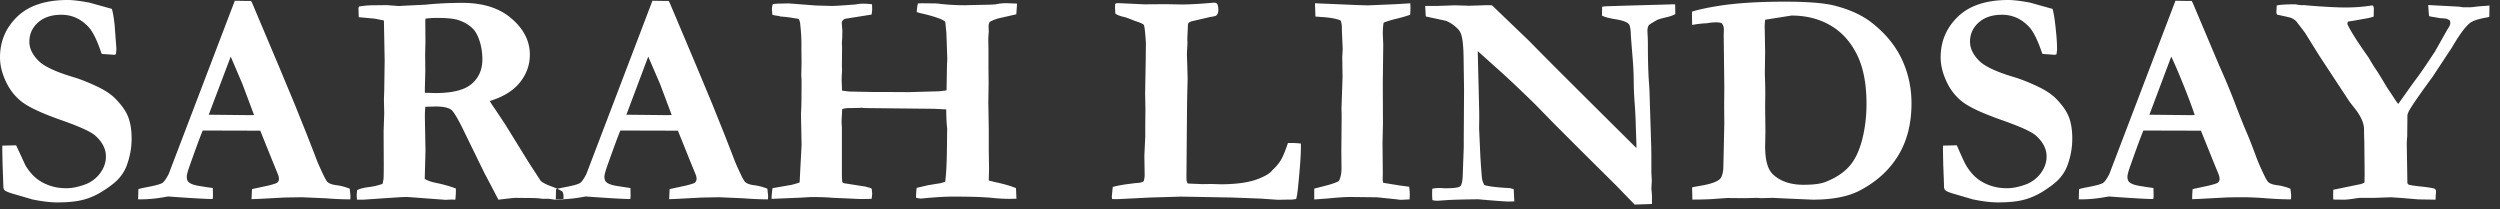 <svg xmlns="http://www.w3.org/2000/svg" width="227" height="19"><rect width="100%" height="100%" fill="#333333" stroke="none"/><path d="M10.158.807c.09.3.173.78.246 1.408l.164 2.188a2.86 2.86 0 0 1-.055.533l-.137.04-.984-.068-.164-.027c-.4-1.203-.802-2.02-1.203-2.447-.693-.73-1.508-1.094-2.447-1.094-.893 0-1.602.235-2.126.704s-.786 1.05-.786 1.743c0 .583.26 1.144.78 1.682.5.538 1.595 1.053 3.254 1.545.556.164 1.228.428 2.017.793s1.388.76 1.798 1.19c.547.565.923 1.1 1.128 1.634s.308 1.178.308 1.962c0 .857-.16 1.7-.48 2.53a3.78 3.78 0 0 1-.834 1.244c-.273.273-.697.595-1.27.964s-1.17.636-1.784.8-1.406.246-2.372.246c-.638 0-1.4-.09-2.283-.273l-1.64-.48c-.456-.128-.743-.242-.86-.342-.046-.036-.087-.123-.123-.26v-.15l-.068-1.873-.027-1.258v-.52l1.258-.027.848 1.832c.283.465.595.84.937 1.128s.75.515 1.224.684.99.253 1.545.253c.492 0 1.035-.105 1.627-.314a2.99 2.99 0 0 0 1.429-1.032c.36-.48.54-.99.54-1.538 0-.674-.314-1.3-.943-1.873-.383-.355-1.413-.83-3.1-1.422S2.74 9.79 2.092 9.324.934 8.237.56 7.458 0 5.93 0 5.21c0-1.45.52-2.68 1.56-3.69S4.13 0 6.152 0c.438 0 1.085.077 1.94.232m4.448 17.87l.027-.93c.173-.055.48-.123.916-.205.702-.137 1.128-.26 1.278-.37s.335-.374.554-.793L21.32.068l.86.014h.615l.123.246 2.38 5.633 1.45 3.48 1.107 2.755.752 1.928c.164.465.415 1.048.752 1.75.182.383.32.606.4.67.164.137.43.228.8.273s.768.15 1.196.314l.068.67-.014.3c-.674 0-1.417-.032-2.23-.096l-2.187-.096-1.56.027-2.324.123-.67.027.04-.916 1.518-.328c.456-.118.72-.2.793-.273.09-.09.137-.196.137-.314s-.023-.242-.068-.37l-.547-1.34-1.08-2.68-5.223-.014c-.19.438-.588 1.508-1.19 3.213-.173.483-.26.81-.26.984 0 .237.064.406.19.506.2.173.61.296 1.203.37.082.018.406.068.97.15l.014.684c0 .1-.01.205-.027.314-.565 0-1.914-.077-4.047-.232l-.56.096c-.674.11-1.317.164-1.928.164m6.18-7.684l3.773.04.342-.014-1.066-2.837L20.95 5.14m11.476 12.127c.237-.128.588-.22 1.053-.28a5.79 5.79 0 0 0 1.258-.294l.082-.396c.018-.128.027-.565.027-1.312l-.014-3.05.055-1.64-.027-1.27.027-.738.04-2.79-.068-3.637-.807-.164-1.477-.137-.027-.82.055-.15c.456-.073.875-.11 1.258-.11l1.27-.014L36.2.547l.725-.04 1.71-.082C39.7.314 40.825.26 42 .26c1.868 0 3.354.476 4.457 1.43s1.654 2.044 1.654 3.274c0 .92-.298 1.757-.896 2.51S45.71 8.79 44.47 9.174a8.1 8.1 0 0 0 .438.67l.93 1.395 2.188 3.54 1.073 1.647c.17.16.517.335 1.046.526.4.155.725.3.943.465.055.155.082.292.082.4l-.014.314h-.37l-.273.014-.71-.096h-.56c-.292-.046-.652-.068-1.08-.068l-1.367-.014c-.1 0-.42.032-.957.096l-.588.068-.465-.902-.807-1.53-2.064-4.225c-.456-.893-.775-1.4-.957-1.518-.273-.19-.743-.287-1.408-.287l-.93.027a9.33 9.33 0 0 0-.041.943l.055 3.035-.068 2.57c.255.155.588.273.998.355.71.146 1.322.32 1.832.52 0 .447-.018.784-.055 1.012l-.328-.014-.56.027-3.486-.26-.506.014-1.887.123L33 18.13h-.588l-.027-.437m6.193-9.27l.957.027c1.55 0 2.648-.278 3.295-.834s.97-1.3.97-2.23c0-.574-.08-1.114-.24-1.62s-.358-.882-.595-1.128c-.337-.355-.78-.624-1.326-.807-.4-.137-1.044-.205-1.928-.205-.42 0-.78.023-1.08.068l-.014.26.014 1.846-.027 1.12.014 1.5-.04 1.627m11.886 10.063l.027-.93c.173-.055.48-.123.916-.205.702-.137 1.128-.26 1.278-.37s.335-.374.554-.793L59.242.068l.86.014h.615l.123.246 2.38 5.633 1.45 3.48 1.107 2.755.752 1.928c.164.465.415 1.048.752 1.75.182.383.32.606.4.67.164.137.43.228.8.273s.768.15 1.196.314l.068.67-.014.3c-.674 0-1.417-.032-2.23-.096l-2.187-.096-1.56.027-2.324.123-.67.027.04-.916 1.518-.328c.456-.118.72-.2.793-.273.09-.09.137-.196.137-.314s-.023-.242-.068-.37l-.547-1.34-1.08-2.68-5.223-.014c-.19.438-.588 1.508-1.19 3.213-.173.483-.26.81-.26.984 0 .237.064.406.19.506.2.173.61.296 1.203.37.082.018.406.068.97.15l.014.684c0 .1-.01.205-.027.314-.565 0-1.914-.077-4.047-.232l-.56.096c-.674.11-1.317.164-1.928.164m6.18-7.684l3.773.04.342-.014-1.066-2.837-1.066-2.468m11.202 12.92c0-.273.027-.597.082-.97l1.71-.3c.2-.046.46-.118.752-.22l.178-3.418-.055-2.762.014-.328c.027-.374.04-1.312.04-2.816l-.027-.396.027-1.148-.014-1.19v-.588c0-.53-.04-1.148-.123-1.86-.01-.064-.046-.173-.11-.328-.073-.027-.153-.046-.24-.055l-.267-.04c-.355-.064-.734-.11-1.135-.137l-.205-.055c-.246-.027-.433-.064-.56-.11l-.04-.506a1.76 1.76 0 0 1 .082-.451c.182-.036.437-.055.766-.055l.684-.014 2.475.19.745.02.663.02c.3 0 1.034-.046 2.2-.137.19-.046.4-.068.63-.068.337 0 .62.018.848.055l.014.4c0 .146-.018.324-.055.533l-2.406.383c-.2.09-.3.223-.3.396l.04.506.014.22-.014.602-.027.465v.11l.014.26-.014 1.736.014.37a9.93 9.93 0 0 1-.027.438l-.014.45.04.97.643.082 2.023.04h.984l2.46.014 2.393-.068c.3 0 .638-.032.984-.096l.04-2.283.027-.615-.082-2.324-.096-.957c-.027-.064-.09-.123-.19-.178-.32-.182-.957-.387-1.914-.615a3.88 3.88 0 0 1-.492-.137c.018-.32.055-.58.11-.78l.37-.014 1.326.014a20.17 20.17 0 0 0 2.584.164l.48-.014L89.9.424l.48-.027a4.65 4.65 0 0 1 1.012-.109l.957.04-.068.97-1.647.376c-.26.077-.522.185-.786.32l-.082.273v.232l.014.355-.014.178-.027.438v.342l.014.684v1.736l.014 1.313-.027 1.736.04 2.46v1.94l.027 1.613-.027 1.094.533.137c.857.182 1.504.37 1.94.56l.04.957-.643.014a15.81 15.81 0 0 1-1.504-.082c-.747-.082-1.95-.123-3.61-.123-.747 0-1.714.06-2.898.178-.128 0-.283-.027-.465-.082.01-.42.032-.715.068-.89l1.053-.246 1.107-.178.424-.123c.1-.738.155-1.964.164-3.678l.014-1.162c-.055-.483-.082-1.062-.082-1.736l-1.094-.055-6.344-.068-.123-.014-.096-.014c-.064 0-.137.005-.22.014l-.602.014h-.383c-.173 0-.37.032-.588.096l-.055 1.025v.178l.027.48v4.238a6.56 6.56 0 0 0 .041.725l.137.082 2 .314a1.43 1.43 0 0 0 .232.068c.118.027.22.068.3.123l.04.424c0 .118-.018.283-.055.492l-.834.014c-.2 0-.387-.005-.56-.014-.082 0-.16-.005-.232-.014l-1.928-.082c-.456-.046-1.094-.068-1.914-.068l-.287.014-.67.04m28.324-.97c.283-.082.68-.162 1.196-.24l.91-.116c.355-.01.592-.068.71-.178.055-.22.082-.4.082-.547l-.027-1.75.082-1.777v-1.135l.014-1.34-.027-1.422.055-3.05.014-1.38v-.19c-.064-.957-.125-1.483-.185-1.58s-.32-.216-.786-.362l-.52-.205c-.228-.09-.433-.155-.615-.19-.32-.082-.542-.178-.67-.287l-.027-.547.014-.328c.082-.046.17-.068.26-.068l2.38.11 1.955-.014 1.45.027c.63 0 1.436-.04 2.42-.123l.506-.04c.137 0 .232.036.287.11.073.1.11.283.11.547 0 .2-.05.37-.15.48-.055.064-.255.118-.602.164l-1.695.396c-.046.018-.123.055-.232.11-.036.064-.064.118-.082.164l-.014.383-.04.86v.246l.014.15c0 .046-.014.296-.04.752l-.014.355.027.738.04 1.436-.04 1.627-.014.89-.055 6.48c0 .273.046.45.137.533l1.3.055.807-.014.86.027c1.467 0 2.62-.17 3.46-.506.63-.255 1.04-.5 1.23-.766.3-.273.563-.57.76-.89s.417-.848.663-1.586h.438a5.64 5.64 0 0 1 .738.055v.383c0 .656-.082 1.805-.246 3.445-.064.656-.128 1.057-.19 1.203l-.396.055h-.506l-.71.014c-.082 0-.624-.036-1.627-.11l-2.61-.096-4.58-.082-2.79.082-3.02.15h-.205a3.79 3.79 0 0 1-.26-.014c-.018-.1-.027-.187-.027-.26m18.38.3v-.984l.902-.232c.592-.146 1.035-.296 1.326-.45.164-.283.246-.674.246-1.176l-.014-1.613.027-3.117-.014-.738.096-2.79-.027-1.818.04-.738-.068-1.56-.014-.588c-.01-.09-.04-.237-.096-.437-.374-.173-.98-.283-1.818-.328l-.48-.04-.04-1.203 3.9.164.902.027 2.584-.11L128.058.3l.014.438-.027.602c-.365.128-.782.248-1.25.362s-.854.23-1.155.35c-.055.237-.082.58-.082 1.025l.04.957-.04 3.555.014 3.61-.04 1.832.027 2.734-.014.52c0 .073.018.178.055.314l1.518.246.834.11a5.34 5.34 0 0 1 .055.684l-.014.465-.273.014-.506.027a2.76 2.76 0 0 1-.355-.041l-1.818-.19-2.42-.027c-.483 0-1.185.046-2.105.137m8.946-16.53l-.055-.957h1.162l.396-.014 1.135-.04.957.027.3.014 1.695-.055.424.014 3.432 3.295c.884.92 4.11 4.143 9.68 9.666v-.342l-.055-1.586a42.85 42.85 0 0 0-.109-2.208c-.046-.542-.073-1.19-.082-1.94s-.04-1.433-.096-2.044l-.164-2.064c-.01-.592-.073-.952-.19-1.08-.19-.2-.63-.35-1.312-.45-.5-.082-.875-.187-1.12-.314l.014-.807.355-.04 2.693-.082 3.008-.082c.2-.01.392-.014.574-.014l.014.89c-.2.11-.424.19-.643.246-.583.137-.92.232-1.012.287-.465.264-.715.424-.752.48-.082.11-.123.278-.123.506a18.47 18.47 0 0 0 .027.574 28.2 28.2 0 0 1 .014 1.148c.01 1.322.046 2.365.11 3.13a18.93 18.93 0 0 1 .041.834l.15 4.8.014.71v1.682l.04.71-.04.738c.036.374.055.597.055.67v.725l-1.572.055-1.627-1.682-3.322-3.295-2.324-2.324-1.71-1.75c-1.112-1.094-2.124-2.055-3.035-2.885l-2.23-2 .123 5.086a32.57 32.57 0 0 1 .014.957l-.014.97.082 1.79c.027.747.077 1.56.15 2.434.018.237.04.403.068.5s.082.235.164.417c.355.128 1.13.223 2.324.287.082.018.2.05.355.096l.055 1.107-.533.014c-.292 0-1.212-.068-2.762-.205-1.45.018-2.415.046-2.898.082l-.793.055c-.11 0-.26-.018-.45-.055-.018-.2-.027-.392-.027-.547 0-.1.005-.264.014-.492a3.72 3.72 0 0 1 .629-.068c.055 0 .232.01.533.027.766 0 1.22-.057 1.36-.17s.22-.422.24-.923l.096-2.652v-.752l.027-4.443-.04-2.775c-.01-1.057-.077-1.79-.205-2.2-.055-.2-.16-.392-.314-.547a3.21 3.21 0 0 0-1.066-.738m22.33 15.12c.137-.036.42-.09.848-.164.848-.146 1.404-.342 1.668-.588.164-.155.27-.45.314-.89.01-.11.04-1.5.096-4.17l-.014-1.504.014-1.818-.055-4.662.014-.547c0-.237-.064-.42-.19-.547-.064-.064-.242-.096-.533-.096a4.79 4.79 0 0 0-.82.082c-.4.018-.76.055-1.08.11l-.26.04-.014-1.203c.538-.173 1.308-.342 2.31-.506 1.66-.273 3.7-.4 6.125-.4 2.023 0 3.505.114 4.443.342 1.422.355 2.58.884 3.473 1.586 1.194.94 2.1 2.026 2.687 3.26s.896 2.582.896 4.04c0 1.84-.4 3.42-1.203 4.737s-1.955 2.372-3.46 3.165c-1.057.565-2.493.848-4.307.848l-2.803-.123-.82-.04-1.107.027-.328-.027-1.148.027-1.518-.014c-.055 0-.52.032-1.395.096-.292.018-.674.032-1.148.04-.292 0-.5.005-.656.014m6.604-16.338c-.027.283-.04.483-.04.602l.04 2.324-.027 2.023a42.03 42.03 0 0 1 .041 1.723l-.014 1.3.027 2.174-.027 1.34c0 1.25.232 2.096.697 2.543.674.638 1.604.957 2.79.957.902 0 1.568-.087 1.996-.26.893-.346 1.602-.807 2.126-1.38s.923-1.388 1.196-2.44.4-2.14.4-3.26c0-1.84-.294-3.345-.882-4.512s-1.392-2.044-2.413-2.632-2.192-.882-3.514-.882M186.37.807c.09.3.173.78.246 1.408.11.94.164 1.668.164 2.188a2.86 2.86 0 0 1-.055.533l-.137.04-.984-.068-.164-.027c-.4-1.203-.802-2.02-1.203-2.447-.693-.73-1.508-1.094-2.447-1.094-.893 0-1.602.235-2.126.704s-.786 1.05-.786 1.743c0 .583.26 1.144.78 1.682.5.538 1.595 1.053 3.254 1.545.556.164 1.228.428 2.017.793s1.388.76 1.798 1.19c.547.565.923 1.1 1.128 1.634s.308 1.178.308 1.962c0 .857-.16 1.7-.48 2.53a3.78 3.78 0 0 1-.834 1.244c-.273.273-.697.595-1.27.964s-1.17.636-1.784.8-1.406.246-2.372.246c-.638 0-1.4-.09-2.283-.273l-1.64-.48c-.456-.128-.743-.242-.86-.342-.046-.036-.087-.123-.123-.26v-.15c0-.1-.023-.725-.068-1.873l-.027-1.258v-.52l1.258-.027c.438 1.012.72 1.622.848 1.832.283.465.595.84.937 1.128s.75.515 1.224.684.99.253 1.545.253c.492 0 1.035-.105 1.627-.314a2.99 2.99 0 0 0 1.429-1.032c.36-.48.54-.99.54-1.538 0-.674-.314-1.3-.943-1.873-.383-.355-1.413-.83-3.1-1.422s-2.84-1.12-3.486-1.586-1.158-1.087-1.53-1.866-.56-1.53-.56-2.25c0-1.45.52-2.68 1.56-3.69S180.34 0 182.364 0c.438 0 1.085.077 1.94.232m4.448 17.87l.027-.93c.173-.055.48-.123.916-.205.702-.137 1.128-.26 1.278-.37s.335-.374.554-.793L197.532.068l.86.014h.615l.123.246 2.38 5.633c.538 1.194 1.02 2.354 1.45 3.48s.798 2.044 1.107 2.755c.182.428.433 1.07.752 1.928.164.465.415 1.048.752 1.75.182.383.32.606.4.67.164.137.43.228.8.273s.768.15 1.196.314c.046.3.068.524.068.67 0 .064-.005.164-.014.3-.674 0-1.417-.032-2.23-.096s-1.54-.096-2.187-.096c-.72 0-1.24.01-1.56.027l-2.324.123-.67.027a9.82 9.82 0 0 1 .041-.916l1.518-.328c.456-.118.72-.2.793-.273.09-.09.137-.196.137-.314s-.023-.242-.068-.37l-.547-1.34-1.08-2.68-5.223-.014c-.19.438-.588 1.508-1.19 3.213-.173.483-.26.81-.26.984 0 .237.064.406.19.506.2.173.61.296 1.203.37.082.018.406.068.97.15l.014.684c0 .1-.01.205-.027.314-.565 0-1.914-.077-4.047-.232l-.56.096c-.674.11-1.317.164-1.928.164m6.18-7.684l3.773.04.342-.014c-.273-.81-.63-1.757-1.066-2.837s-.793-1.903-1.066-2.468m9.575-4.635c.246-.073.816-.11 1.71-.11l.137.027c.228.036.387.055.48.055l.137-.014c.137.018.5.05 1.12.096 1.13.082 2.028.123 2.693.123a15.16 15.16 0 0 0 2.146-.15c.1-.018.173-.027.22-.027l.11.014c.046.118.068.2.068.273l-.014.71c-.2.082-.46.146-.752.19l-.615.11c-.228.046-.533.096-.916.15l-.082.055-.027.178c.3.647.94 1.654 1.914 3.02.255.438.5.848.766 1.23.073.1.333.524.78 1.27.046.082.096.164.15.246.082.128.164.25.246.37l.3.45c.182.292.337.515.465.67l1.422-1.996c.465-.602 1.07-1.477 1.818-2.625l.055-.068 1.162-2.064c.182-.264.273-.46.273-.588a1.12 1.12 0 0 0-.041-.232c-.137-.09-.25-.146-.342-.164-.036-.018-.228-.036-.574-.055-.19-.036-.374-.068-.547-.096s-.314-.055-.424-.082c-.018-.118-.046-.456-.082-1.012l2.803.15a4.94 4.94 0 0 1 .342.055h.656l.232-.014c.292-.046.67-.082 1.135-.11.137-.01.27-.023.396-.04l-.014 1.025-.178.055c-.766.128-1.3.296-1.572.506-.4.3-.962 1.057-1.654 2.242L220.86 7c-1.066 1.45-1.755 2.438-2.064 2.967-.082.128-.15.287-.205.48v.424l-.014 1.19v.328a6.44 6.44 0 0 0-.041.738l.055 3.5c.036.073.087.123.15.15.128.036.42.082.875.137.875.09 1.363.17 1.463.232.073.046.11.137.11.273a2.61 2.61 0 0 1-.027.328c0 .082-.005.2-.014.383l-1.572-.027-1.463-.123-1.012-.068-1.518.055h-1.135c-.128-.01-.333.01-.615.055-.456.073-.798.11-1.025.11l-.943-.014a9.95 9.95 0 0 1-.014-.437 10.87 10.87 0 0 1 .014-.451l2.516-.52a1.93 1.93 0 0 0 .314-.137l.014-.78-.027-2.85-.027-.882v-.314c0-.574-.3-1.235-.902-1.982-.255-.32-.415-.53-.48-.63l-2.68-4.074-1.258-2.023c-.046-.073-.328-.447-.848-1.12-.164-.146-.324-.246-.48-.3-.09-.036-.506-.132-1.244-.287-.046-.082-.068-.155-.068-.22a2.11 2.11 0 0 1 .014-.212" fill="#fff" fill-rule="evenodd"/></svg>